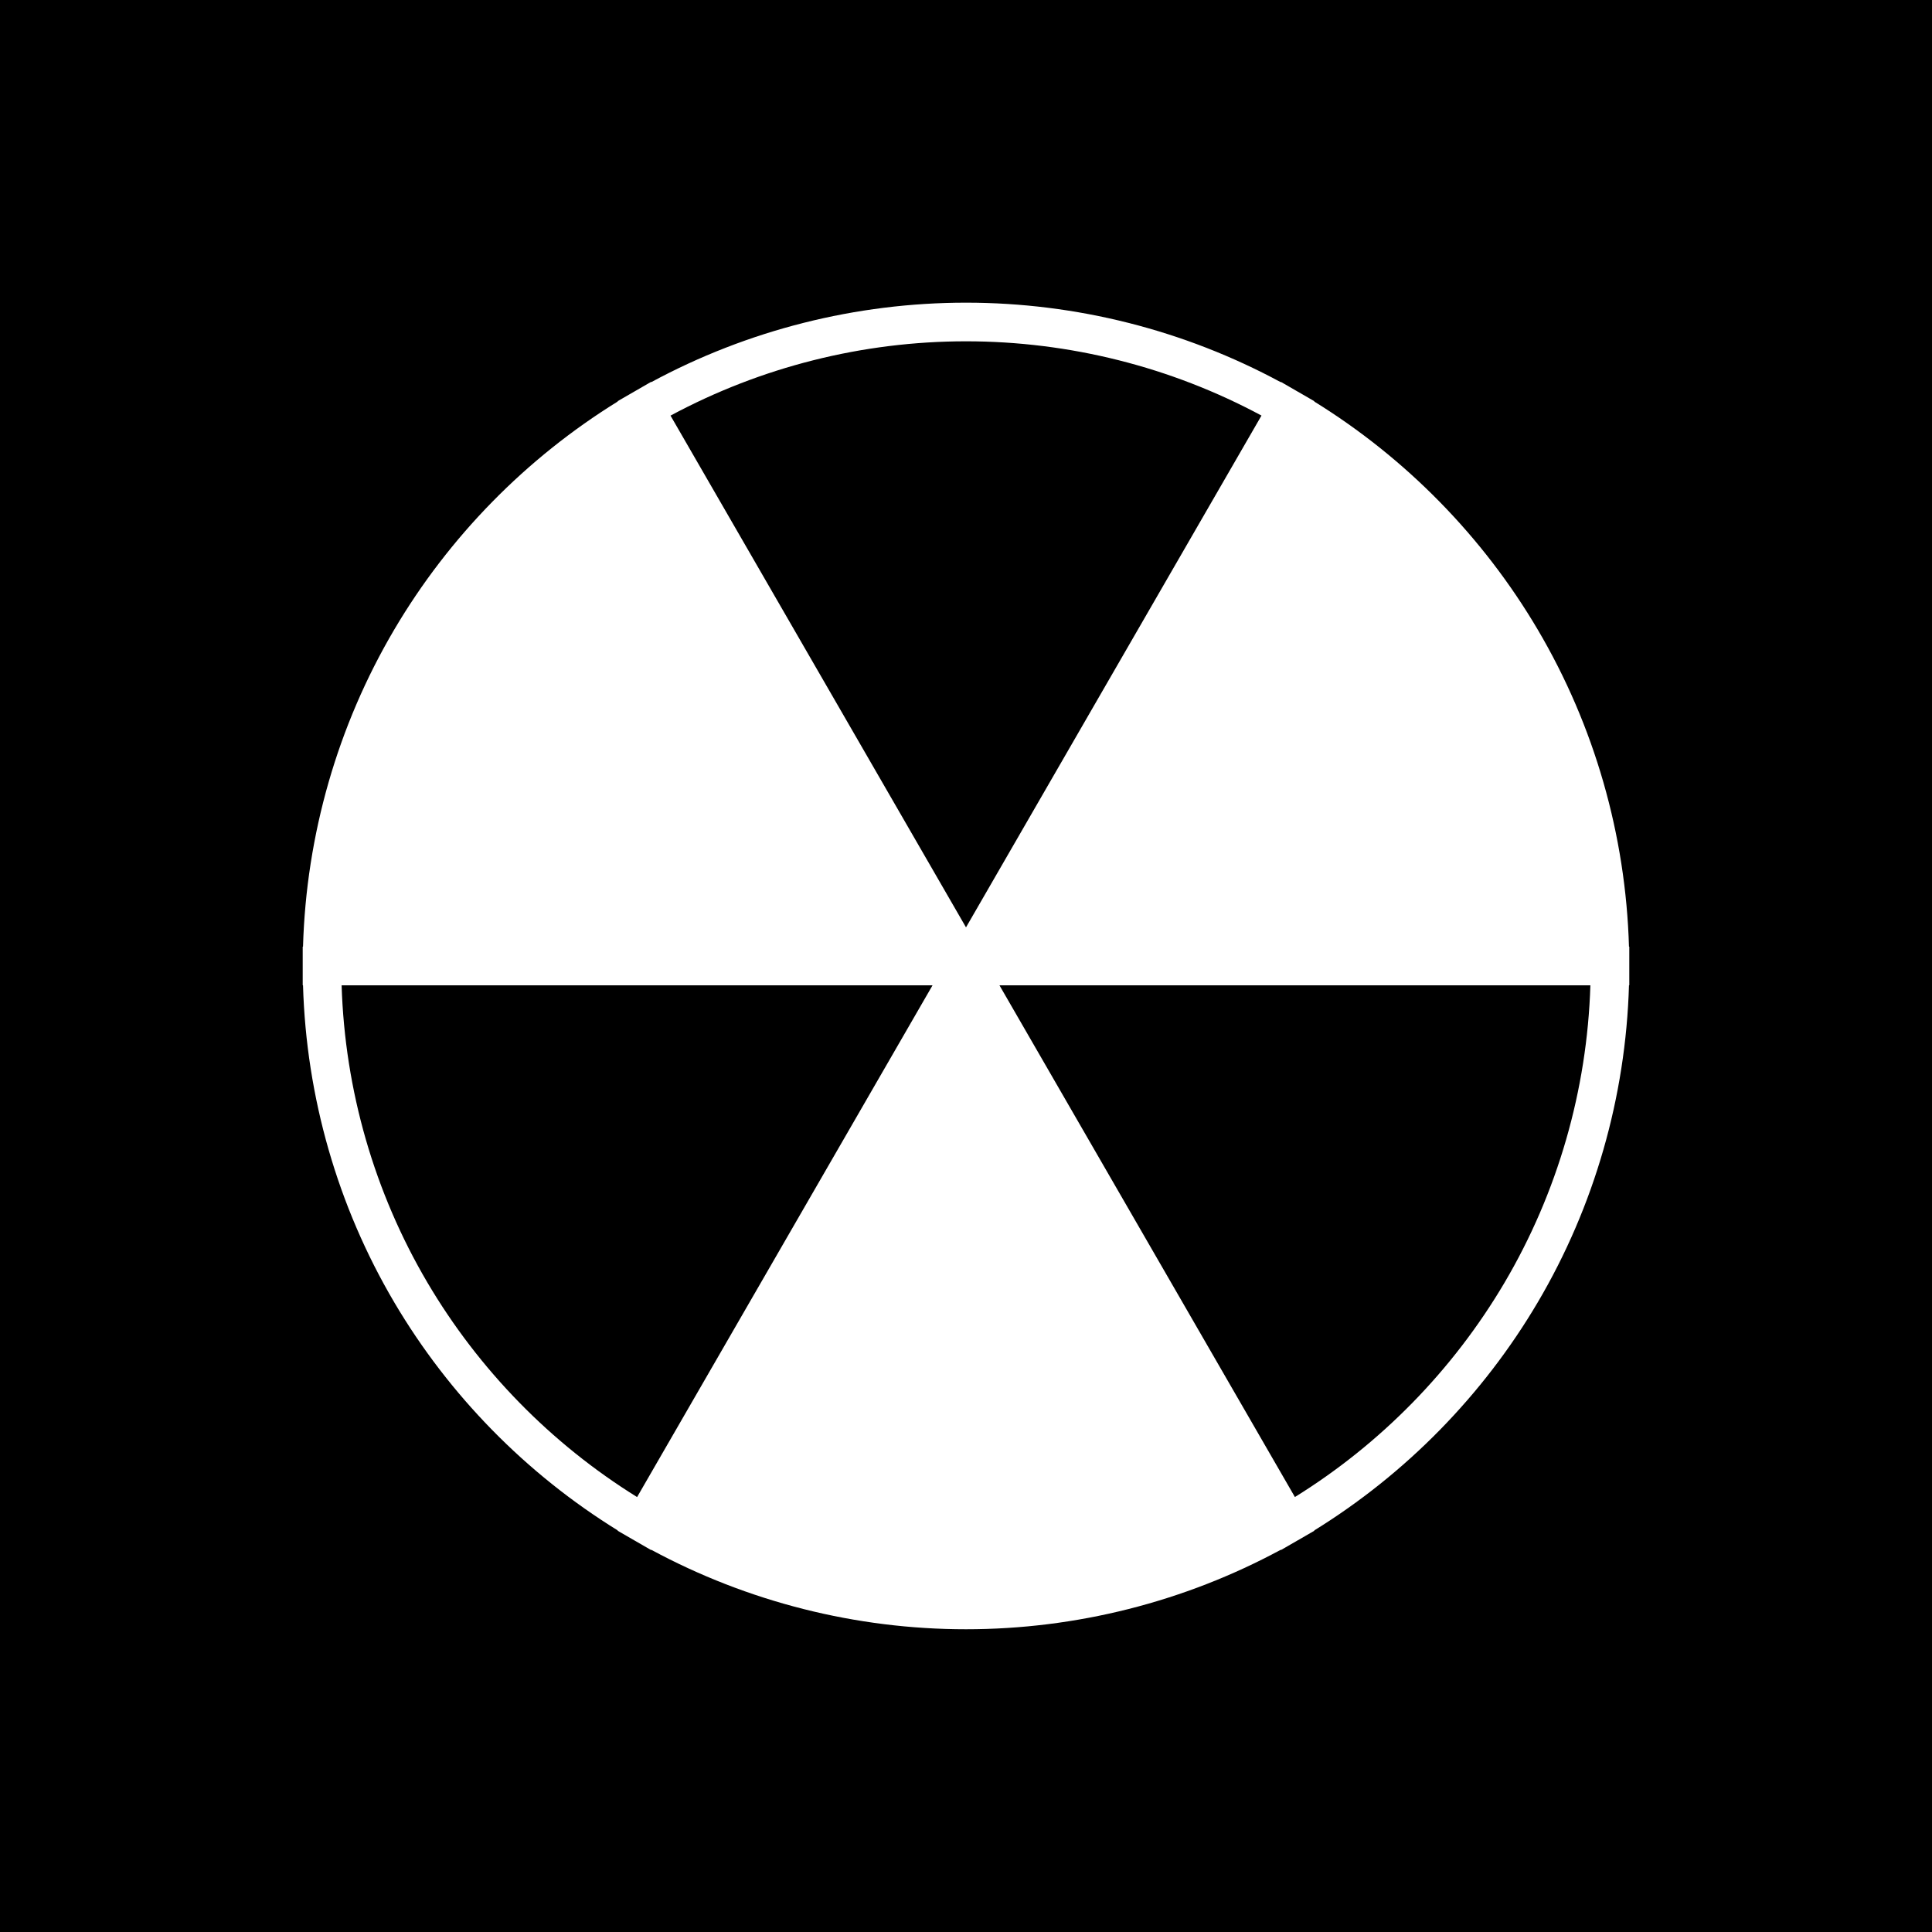 <?xml version="1.0" encoding="utf-8"?>
<!-- Generator: Adobe Illustrator 23.0.0, SVG Export Plug-In . SVG Version: 6.00 Build 0)  -->
<svg version="1.1" xmlns="http://www.w3.org/2000/svg" xmlns:xlink="http://www.w3.org/1999/xlink" x="0px" y="0px"
	 viewBox="0 0 500 500" style="enable-background:new 0 0 500 500;" xml:space="preserve">
<style type="text/css">
	.st0{fill:#FFFFFF;}
</style>
<g id="BG">
	<rect width="500" height="500"/>
</g>
<g id="DESIGN">
	<path class="st0" d="M421.58,245c-0.84-28.92-8.95-57.18-23.6-82.03c-14.19-24.07-34.13-44.39-57.86-59.06l0.04-0.07l-4.32-2.5
		c0,0,0,0-0.01,0l-4.33-2.5l-0.04,0.07C306.53,85.44,278.48,78.33,250,78.33c-28.48,0-56.53,7.1-81.46,20.57l-0.04-0.07l-4.33,2.5
		c-0.01,0-0.01,0.01-0.02,0.01l-4.31,2.49l0.04,0.07c-23.73,14.67-43.67,34.99-57.86,59.06c-14.65,24.85-22.76,53.11-23.6,82.03
		h-0.08v5v5h0.08c0.84,28.92,8.95,57.18,23.6,82.03c14.19,24.07,34.13,44.39,57.86,59.06l-0.04,0.07l4.31,2.49
		c0.01,0,0.01,0.01,0.02,0.01l4.33,2.5l0.04-0.07c24.93,13.47,52.99,20.57,81.46,20.57c28.48,0,56.53-7.1,81.46-20.57l0.04,0.07
		l4.33-2.5c0,0,0,0,0.01,0l4.32-2.5l-0.04-0.07c23.73-14.67,43.67-34.99,57.86-59.06c14.65-24.85,22.76-53.11,23.6-82.03h0.08v-5v-5
		H421.58z M250,88.33c26.72,0,53.05,6.63,76.47,19.22l-44.09,76.36L250,240l-76.47-132.44C196.95,94.97,223.27,88.33,250,88.33z
		 M110.63,331.95C96.89,308.64,89.25,282.14,88.41,255h152.93l-76.46,132.44C142.64,373.63,123.95,354.54,110.63,331.95z
		 M389.37,331.95c-13.32,22.58-32,41.68-54.25,55.48L258.66,255h152.93C410.75,282.14,403.11,308.64,389.37,331.95z"/>
</g>
</svg>
